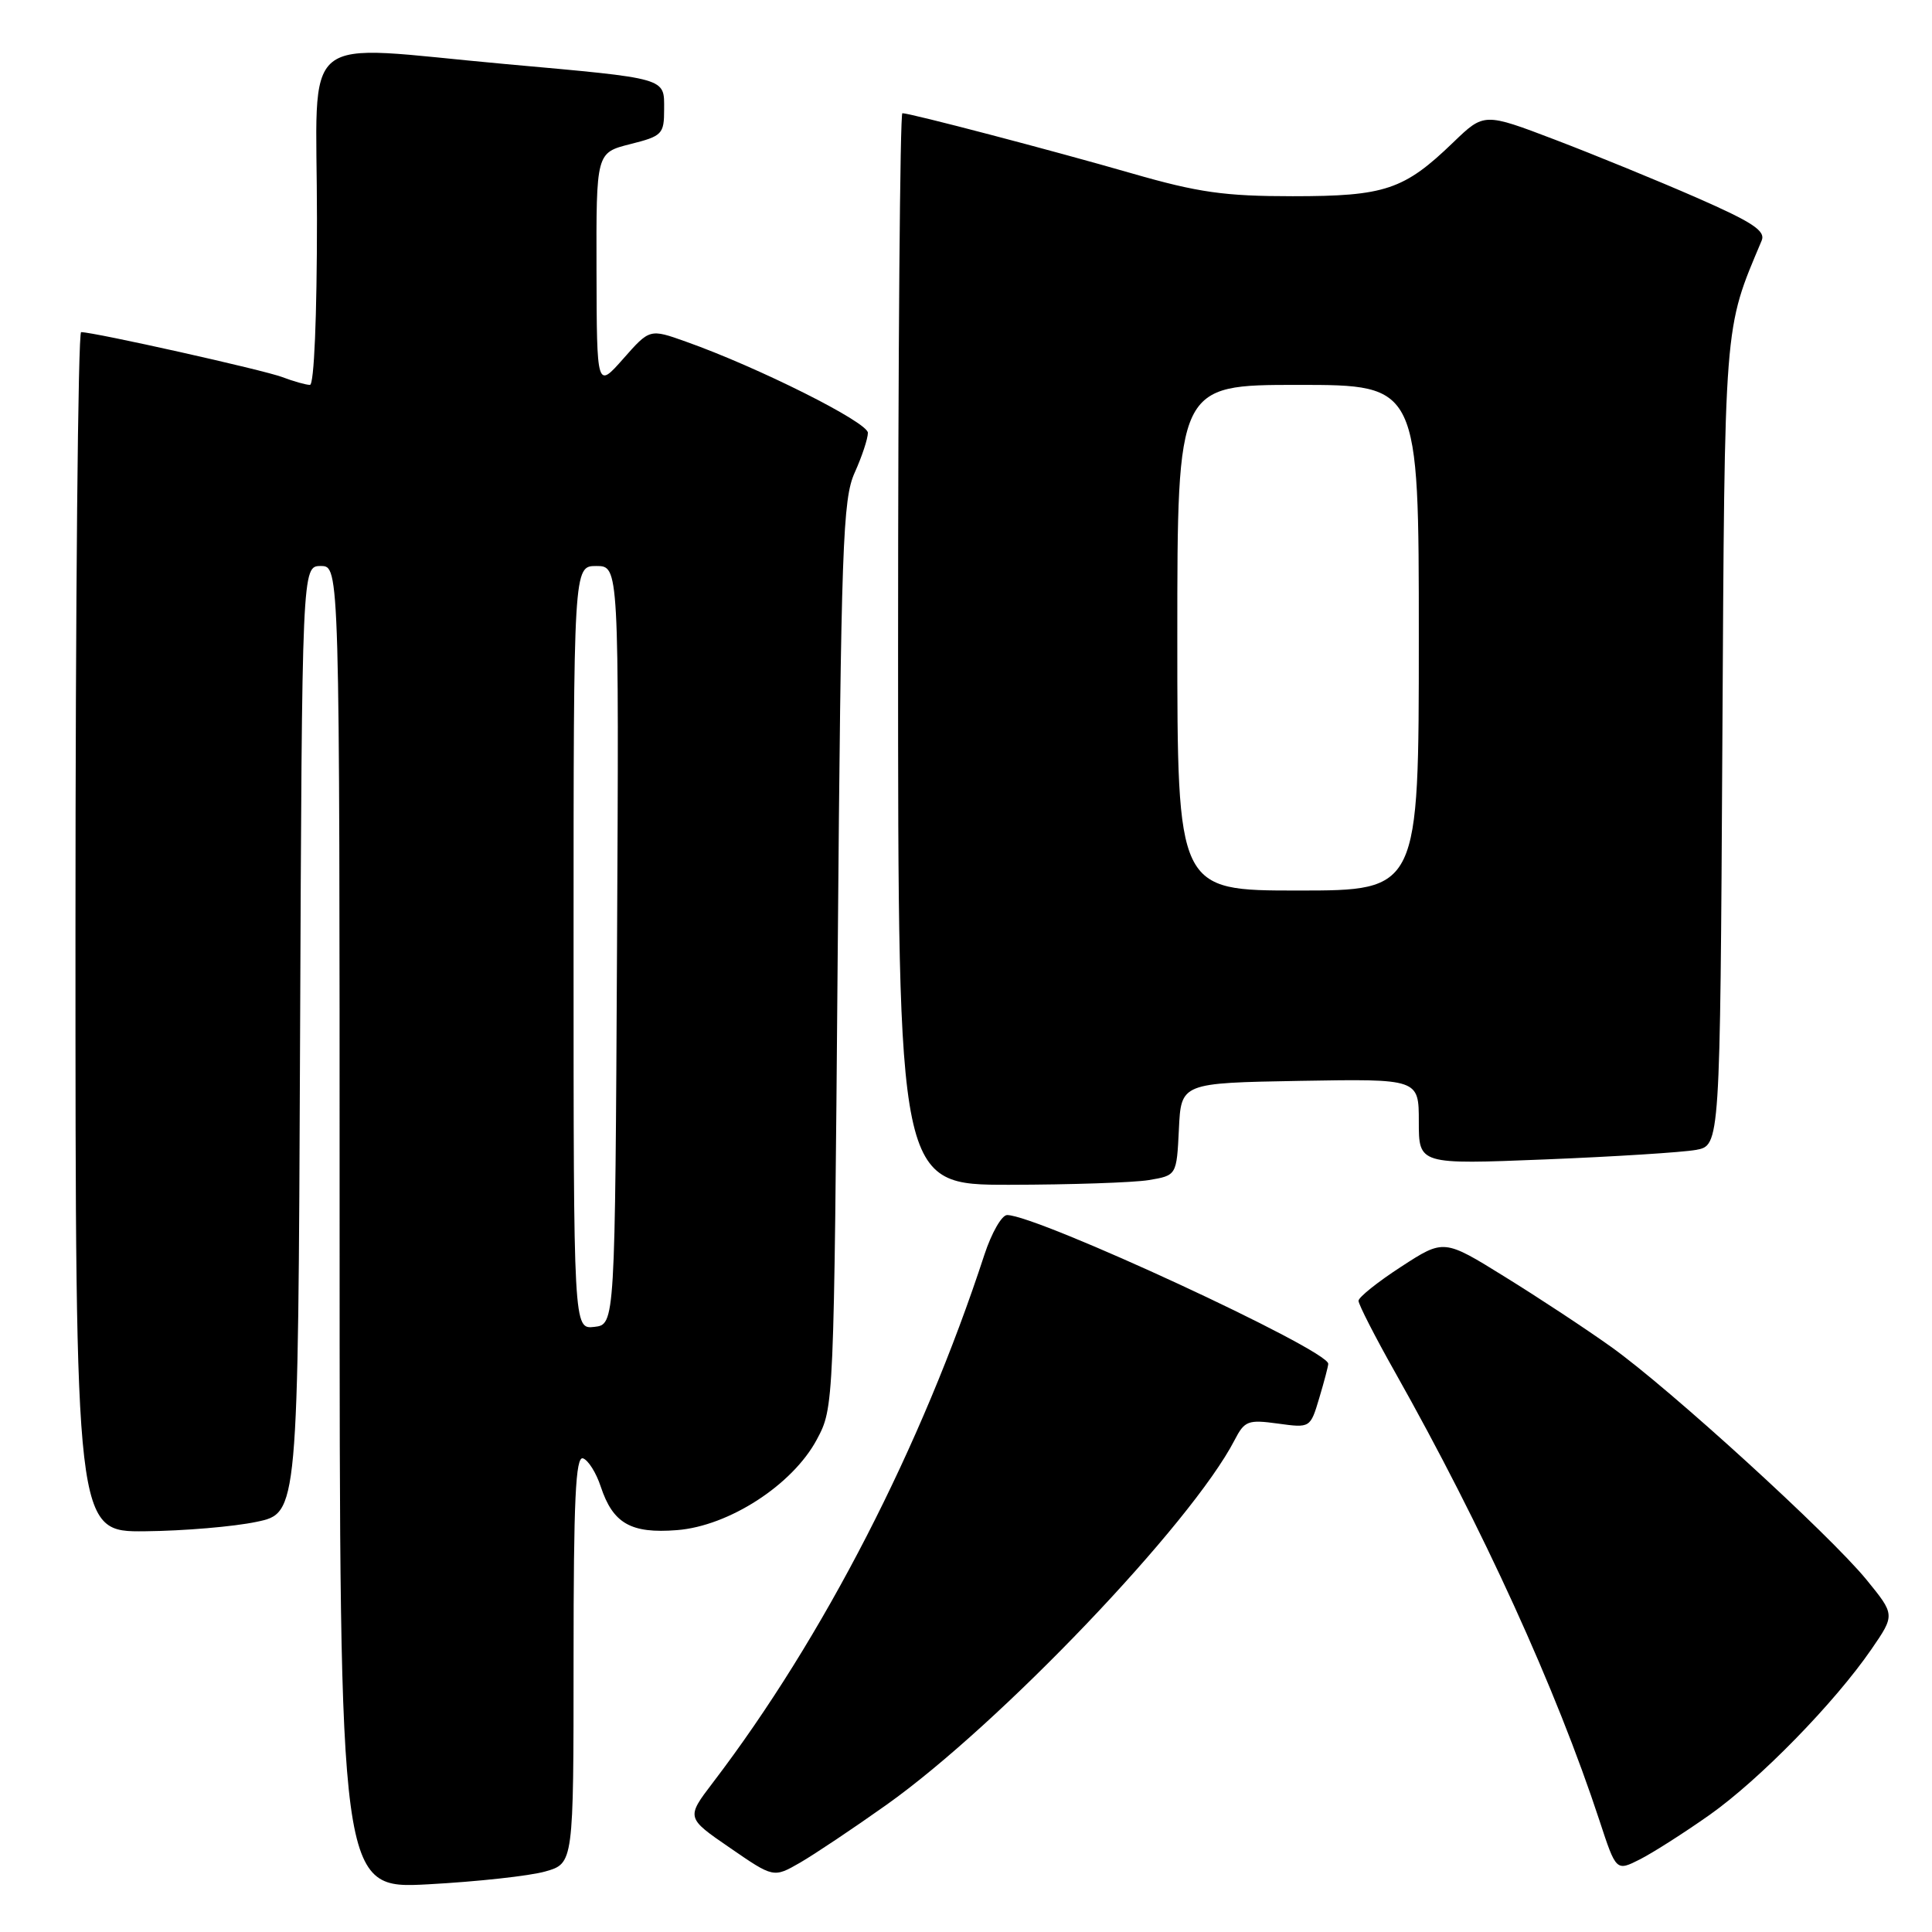 <?xml version="1.0" encoding="UTF-8" standalone="no"?>
<!DOCTYPE svg PUBLIC "-//W3C//DTD SVG 1.1//EN" "http://www.w3.org/Graphics/SVG/1.1/DTD/svg11.dtd" >
<svg xmlns="http://www.w3.org/2000/svg" xmlns:xlink="http://www.w3.org/1999/xlink" version="1.1" viewBox="0 0 256 256">
 <g >
 <path fill="currentColor"
d=" M 72.25 247.98 C 76.00 246.91 76.00 246.91 76.00 219.87 C 76.00 198.69 76.27 192.92 77.25 193.24 C 77.94 193.47 79.00 195.15 79.60 196.98 C 81.22 201.87 83.59 203.23 89.70 202.75 C 96.59 202.21 105.02 196.75 108.23 190.75 C 110.50 186.50 110.50 186.50 111.00 126.50 C 111.45 72.16 111.67 66.13 113.25 62.63 C 114.21 60.50 115.00 58.12 115.00 57.35 C 115.00 55.95 100.45 48.66 90.89 45.27 C 86.09 43.56 86.09 43.56 82.59 47.53 C 79.08 51.50 79.08 51.50 79.04 35.87 C 79.00 20.24 79.00 20.24 83.50 19.10 C 87.75 18.03 88.00 17.78 88.00 14.50 C 88.00 10.26 88.64 10.44 67.00 8.49 C 39.01 5.97 42.00 3.52 42.00 29.00 C 42.00 41.98 41.62 51.00 41.07 51.00 C 40.55 51.00 38.91 50.54 37.41 49.97 C 34.95 49.03 12.53 44.02 10.75 44.01 C 10.34 44.00 10.00 79.77 10.00 123.50 C 10.00 203.00 10.00 203.00 19.25 202.90 C 24.34 202.85 30.98 202.29 34.00 201.65 C 39.50 200.50 39.50 200.50 39.76 137.75 C 40.02 75.00 40.02 75.00 42.51 75.00 C 45.00 75.00 45.00 75.00 45.00 162.65 C 45.00 250.31 45.00 250.31 56.75 249.68 C 63.21 249.33 70.19 248.57 72.25 247.98 Z  M 117.46 239.15 C 132.48 228.48 157.87 201.88 163.59 190.82 C 164.91 188.26 165.37 188.09 169.32 188.63 C 173.62 189.22 173.62 189.22 174.81 185.24 C 175.46 183.06 176.00 181.02 176.00 180.71 C 176.00 178.86 137.44 161.00 133.45 161.00 C 132.74 161.00 131.39 163.36 130.44 166.25 C 122.13 191.67 109.10 217.01 94.48 236.18 C 90.91 240.86 90.91 240.86 96.71 244.84 C 102.50 248.83 102.50 248.83 106.00 246.82 C 107.92 245.71 113.08 242.26 117.46 239.15 Z  M 226.55 240.47 C 233.20 235.76 243.08 225.64 247.97 218.54 C 251.11 213.97 251.11 213.97 247.31 209.31 C 242.39 203.30 221.25 184.01 213.50 178.48 C 210.20 176.12 203.86 171.94 199.41 169.19 C 191.32 164.17 191.32 164.17 185.67 167.84 C 182.57 169.85 180.02 171.89 180.01 172.36 C 180.01 172.84 182.19 177.11 184.87 181.86 C 196.49 202.49 206.21 223.80 211.94 241.24 C 214.15 247.97 214.15 247.97 217.33 246.36 C 219.07 245.47 223.22 242.82 226.55 240.47 Z  M 152.21 156.37 C 155.91 155.75 155.91 155.75 156.21 149.63 C 156.50 143.50 156.50 143.50 172.25 143.22 C 188.00 142.95 188.00 142.95 188.00 148.63 C 188.00 154.30 188.00 154.30 204.75 153.63 C 213.96 153.26 222.94 152.69 224.71 152.37 C 227.92 151.79 227.92 151.79 228.22 98.64 C 228.54 41.94 228.39 43.86 233.43 31.88 C 233.97 30.59 232.23 29.44 224.81 26.19 C 219.69 23.95 211.26 20.50 206.07 18.52 C 196.65 14.93 196.65 14.93 192.57 18.86 C 186.04 25.16 183.53 26.00 171.30 26.00 C 162.26 26.00 158.78 25.51 150.00 22.98 C 139.39 19.92 120.62 15.00 119.57 15.00 C 119.26 15.00 119.00 46.95 119.00 86.00 C 119.00 157.00 119.00 157.00 133.75 156.99 C 141.86 156.98 150.17 156.70 152.21 156.37 Z  M 76.00 125.57 C 76.00 75.00 76.00 75.00 79.01 75.00 C 82.02 75.00 82.02 75.00 81.76 125.25 C 81.50 175.50 81.50 175.50 78.75 175.82 C 76.00 176.13 76.00 176.13 76.00 125.57 Z  M 156.00 84.50 C 156.00 51.00 156.00 51.00 172.00 51.00 C 188.00 51.00 188.00 51.00 188.00 84.50 C 188.00 118.00 188.00 118.00 172.00 118.00 C 156.00 118.00 156.00 118.00 156.00 84.50 Z "/>
</g>
</svg>